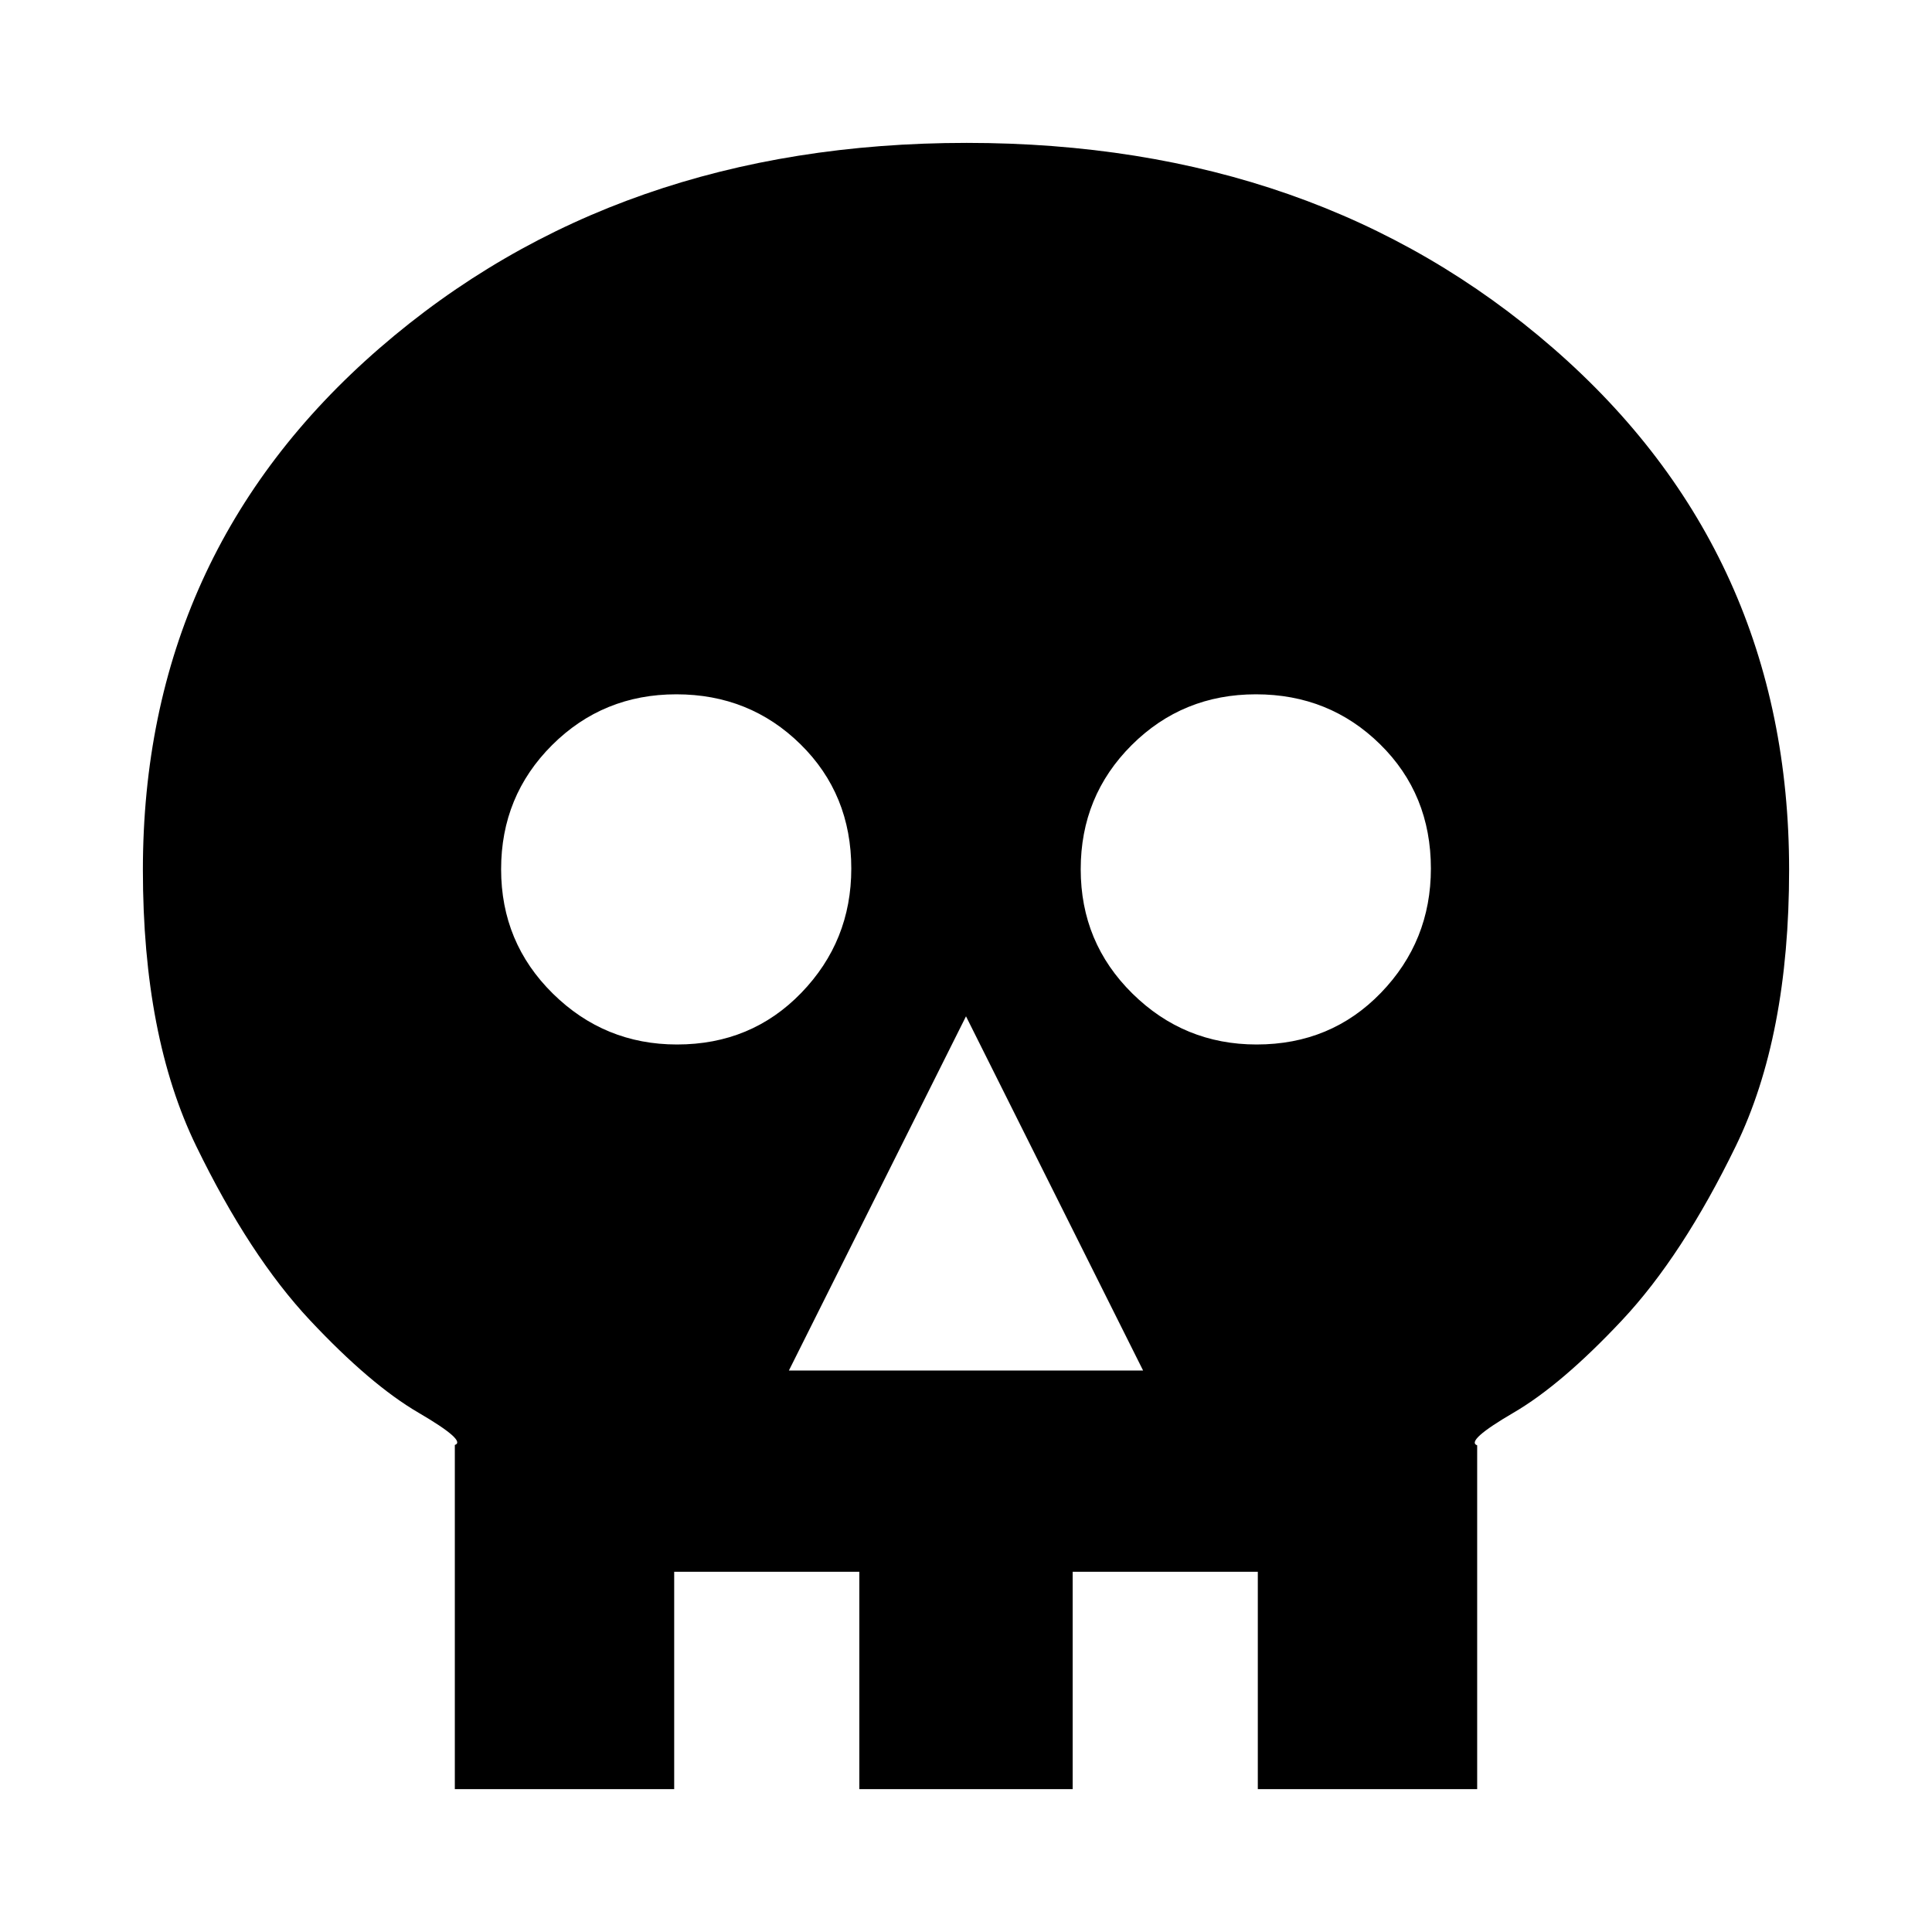 <svg xmlns="http://www.w3.org/2000/svg" height="20" viewBox="0 -960 960 960" width="20"><path d="M392-279h176l-88-176-88 176Zm-55.58-162q36.94 0 61.76-25.68T423-528.42q0-36.94-25.24-61.76Q372.51-615 336.08-615q-36.44 0-61.76 25.24Q249-564.51 249-528.08q0 36.44 25.68 61.76T336.42-441Zm288 0q36.94 0 61.76-25.68T711-528.42q0-36.94-25.24-61.76Q660.51-615 624.08-615q-36.44 0-61.76 25.24Q537-564.51 537-528.08q0 36.44 25.68 61.76T624.42-441ZM226-71v-171q6-2-18-16t-54-46q-30-32-56.5-86.5T71-527.73Q71-685 188.59-787q117.6-102 291.74-102 174.15 0 291.41 102Q889-685 889-527.73q0 82.73-26.5 137.23Q836-336 806-304t-54 46q-24 14-18 16.18V-71H625v-108h-92v108H427v-108h-92v108H226Z"/></svg>